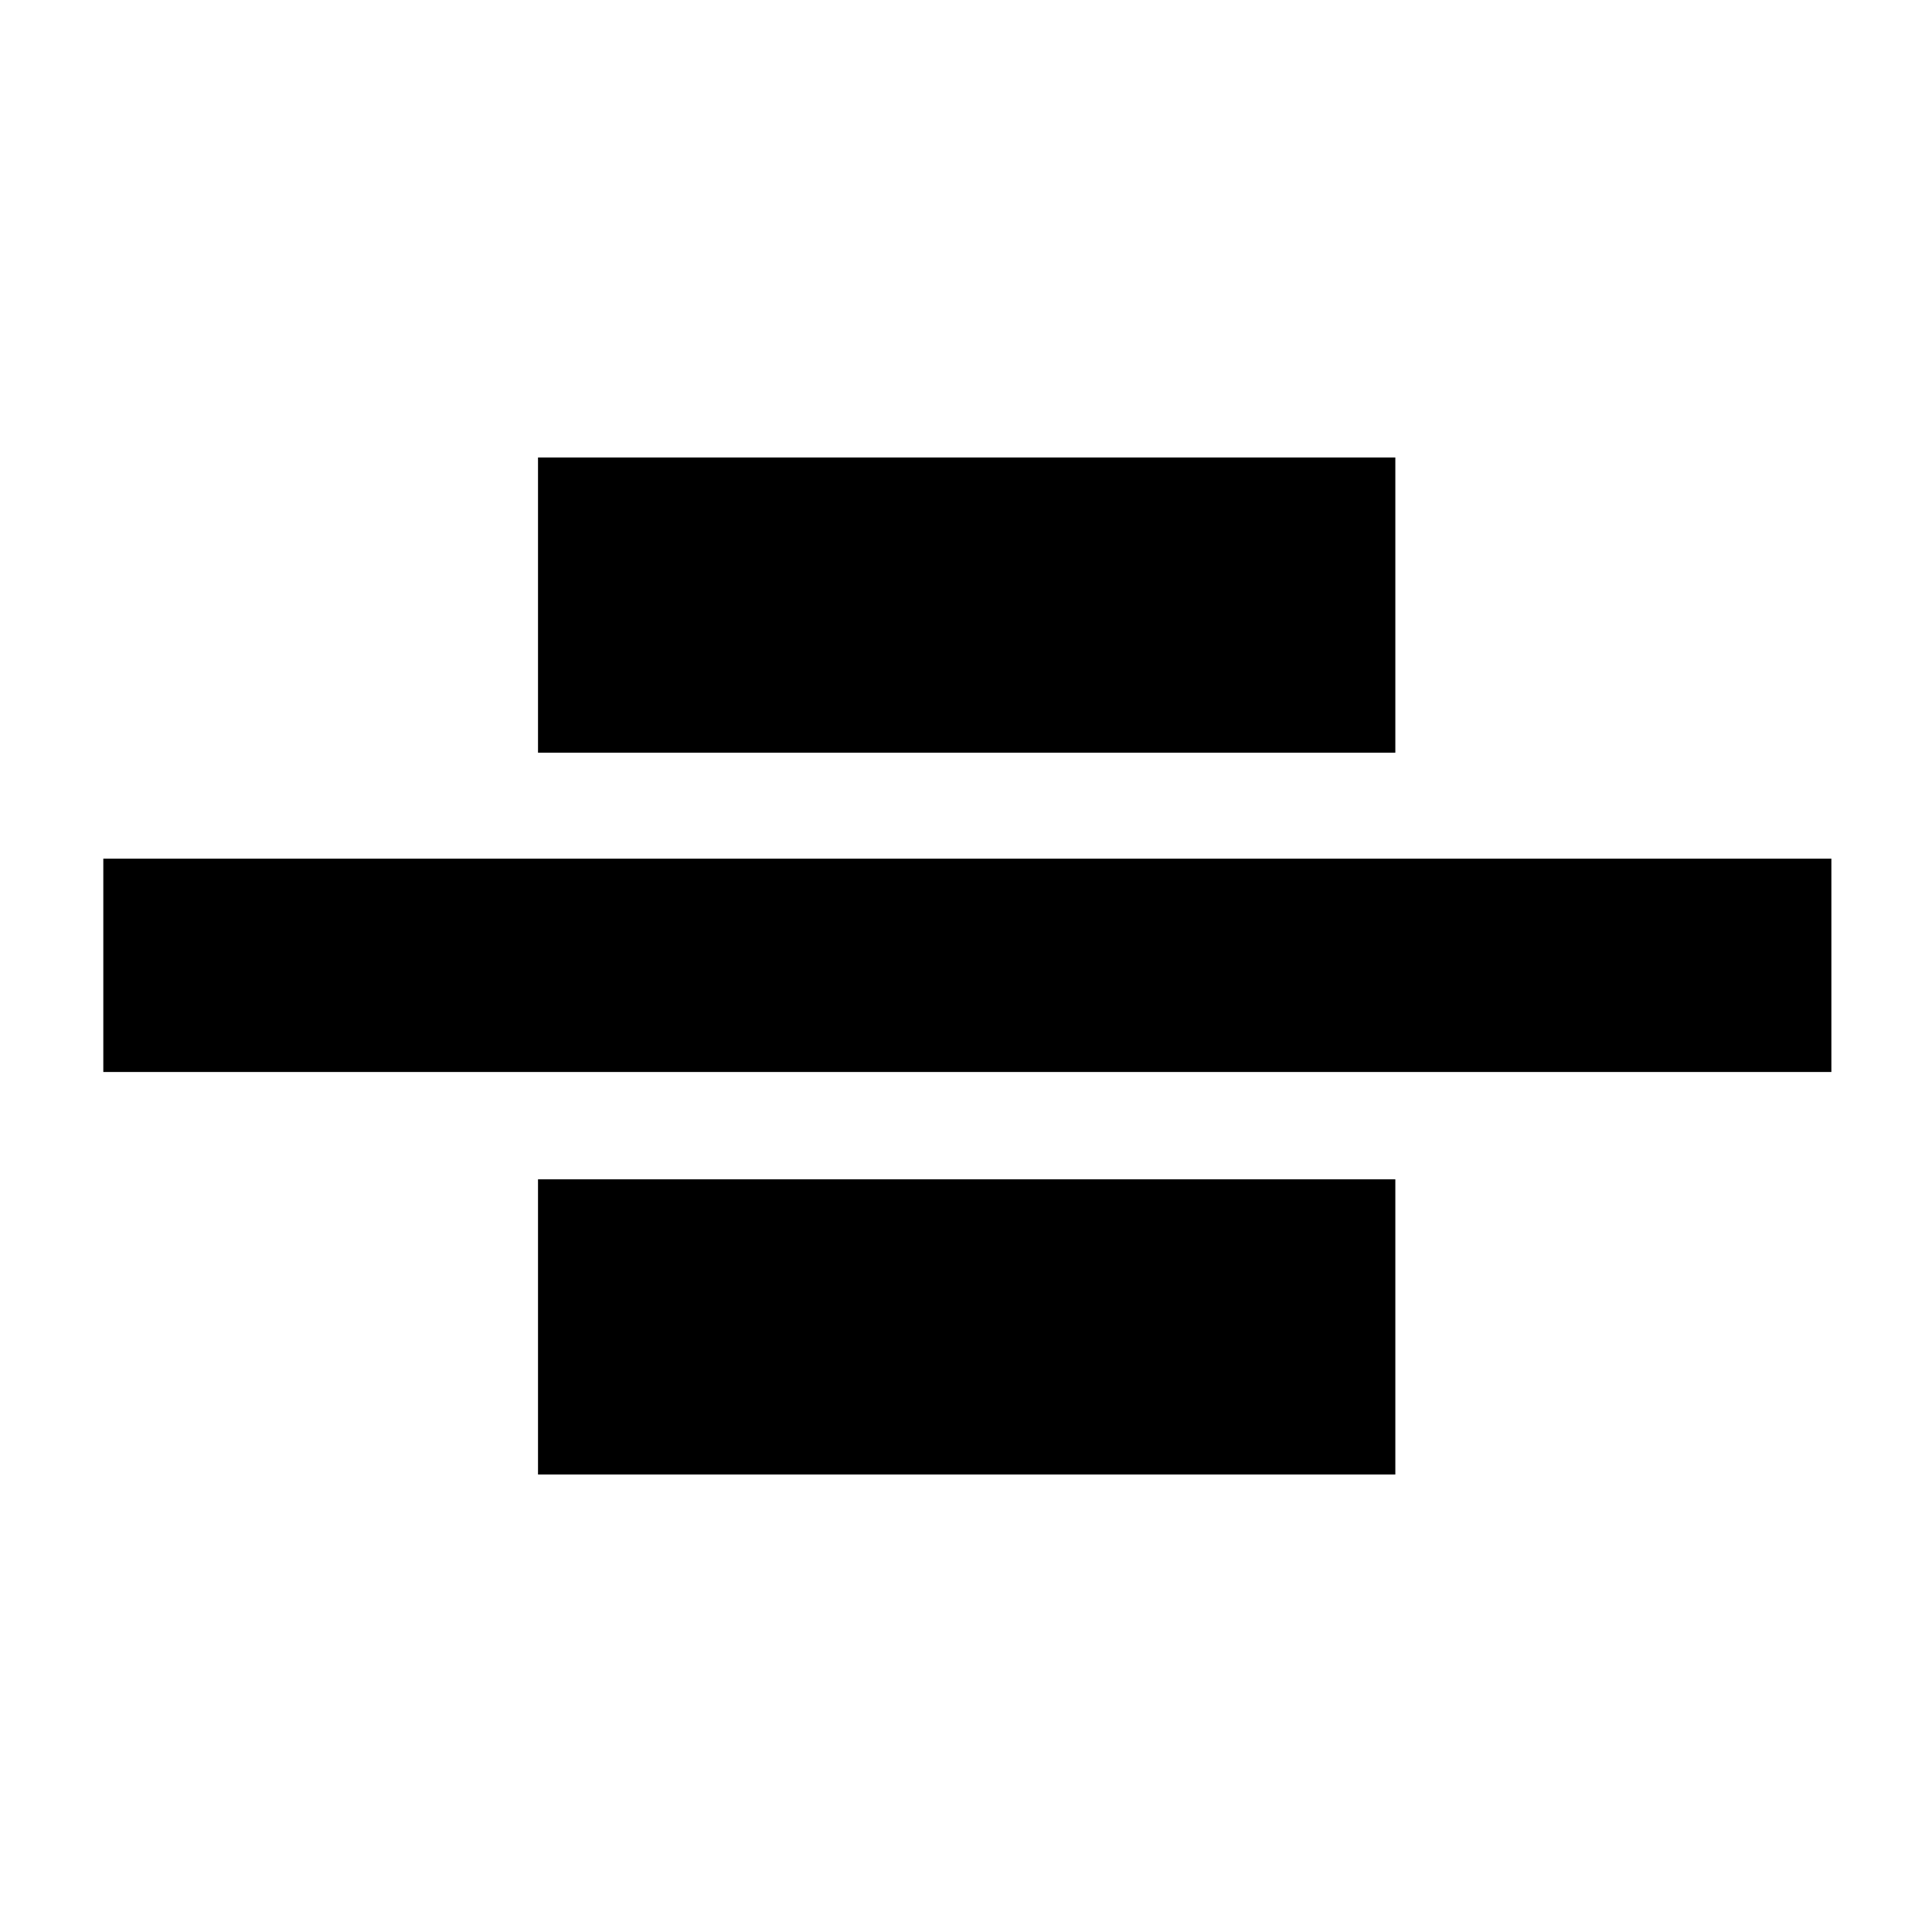 <svg xmlns="http://www.w3.org/2000/svg" height="40" viewBox="0 96 960 960" width="40"><path d="M51.334 628.666V522.667H910v105.999H51.334Zm216-158.666V323.334h425.999V470H267.334Zm0 358.666V682h425.999v146.666H267.334Z"/></svg>